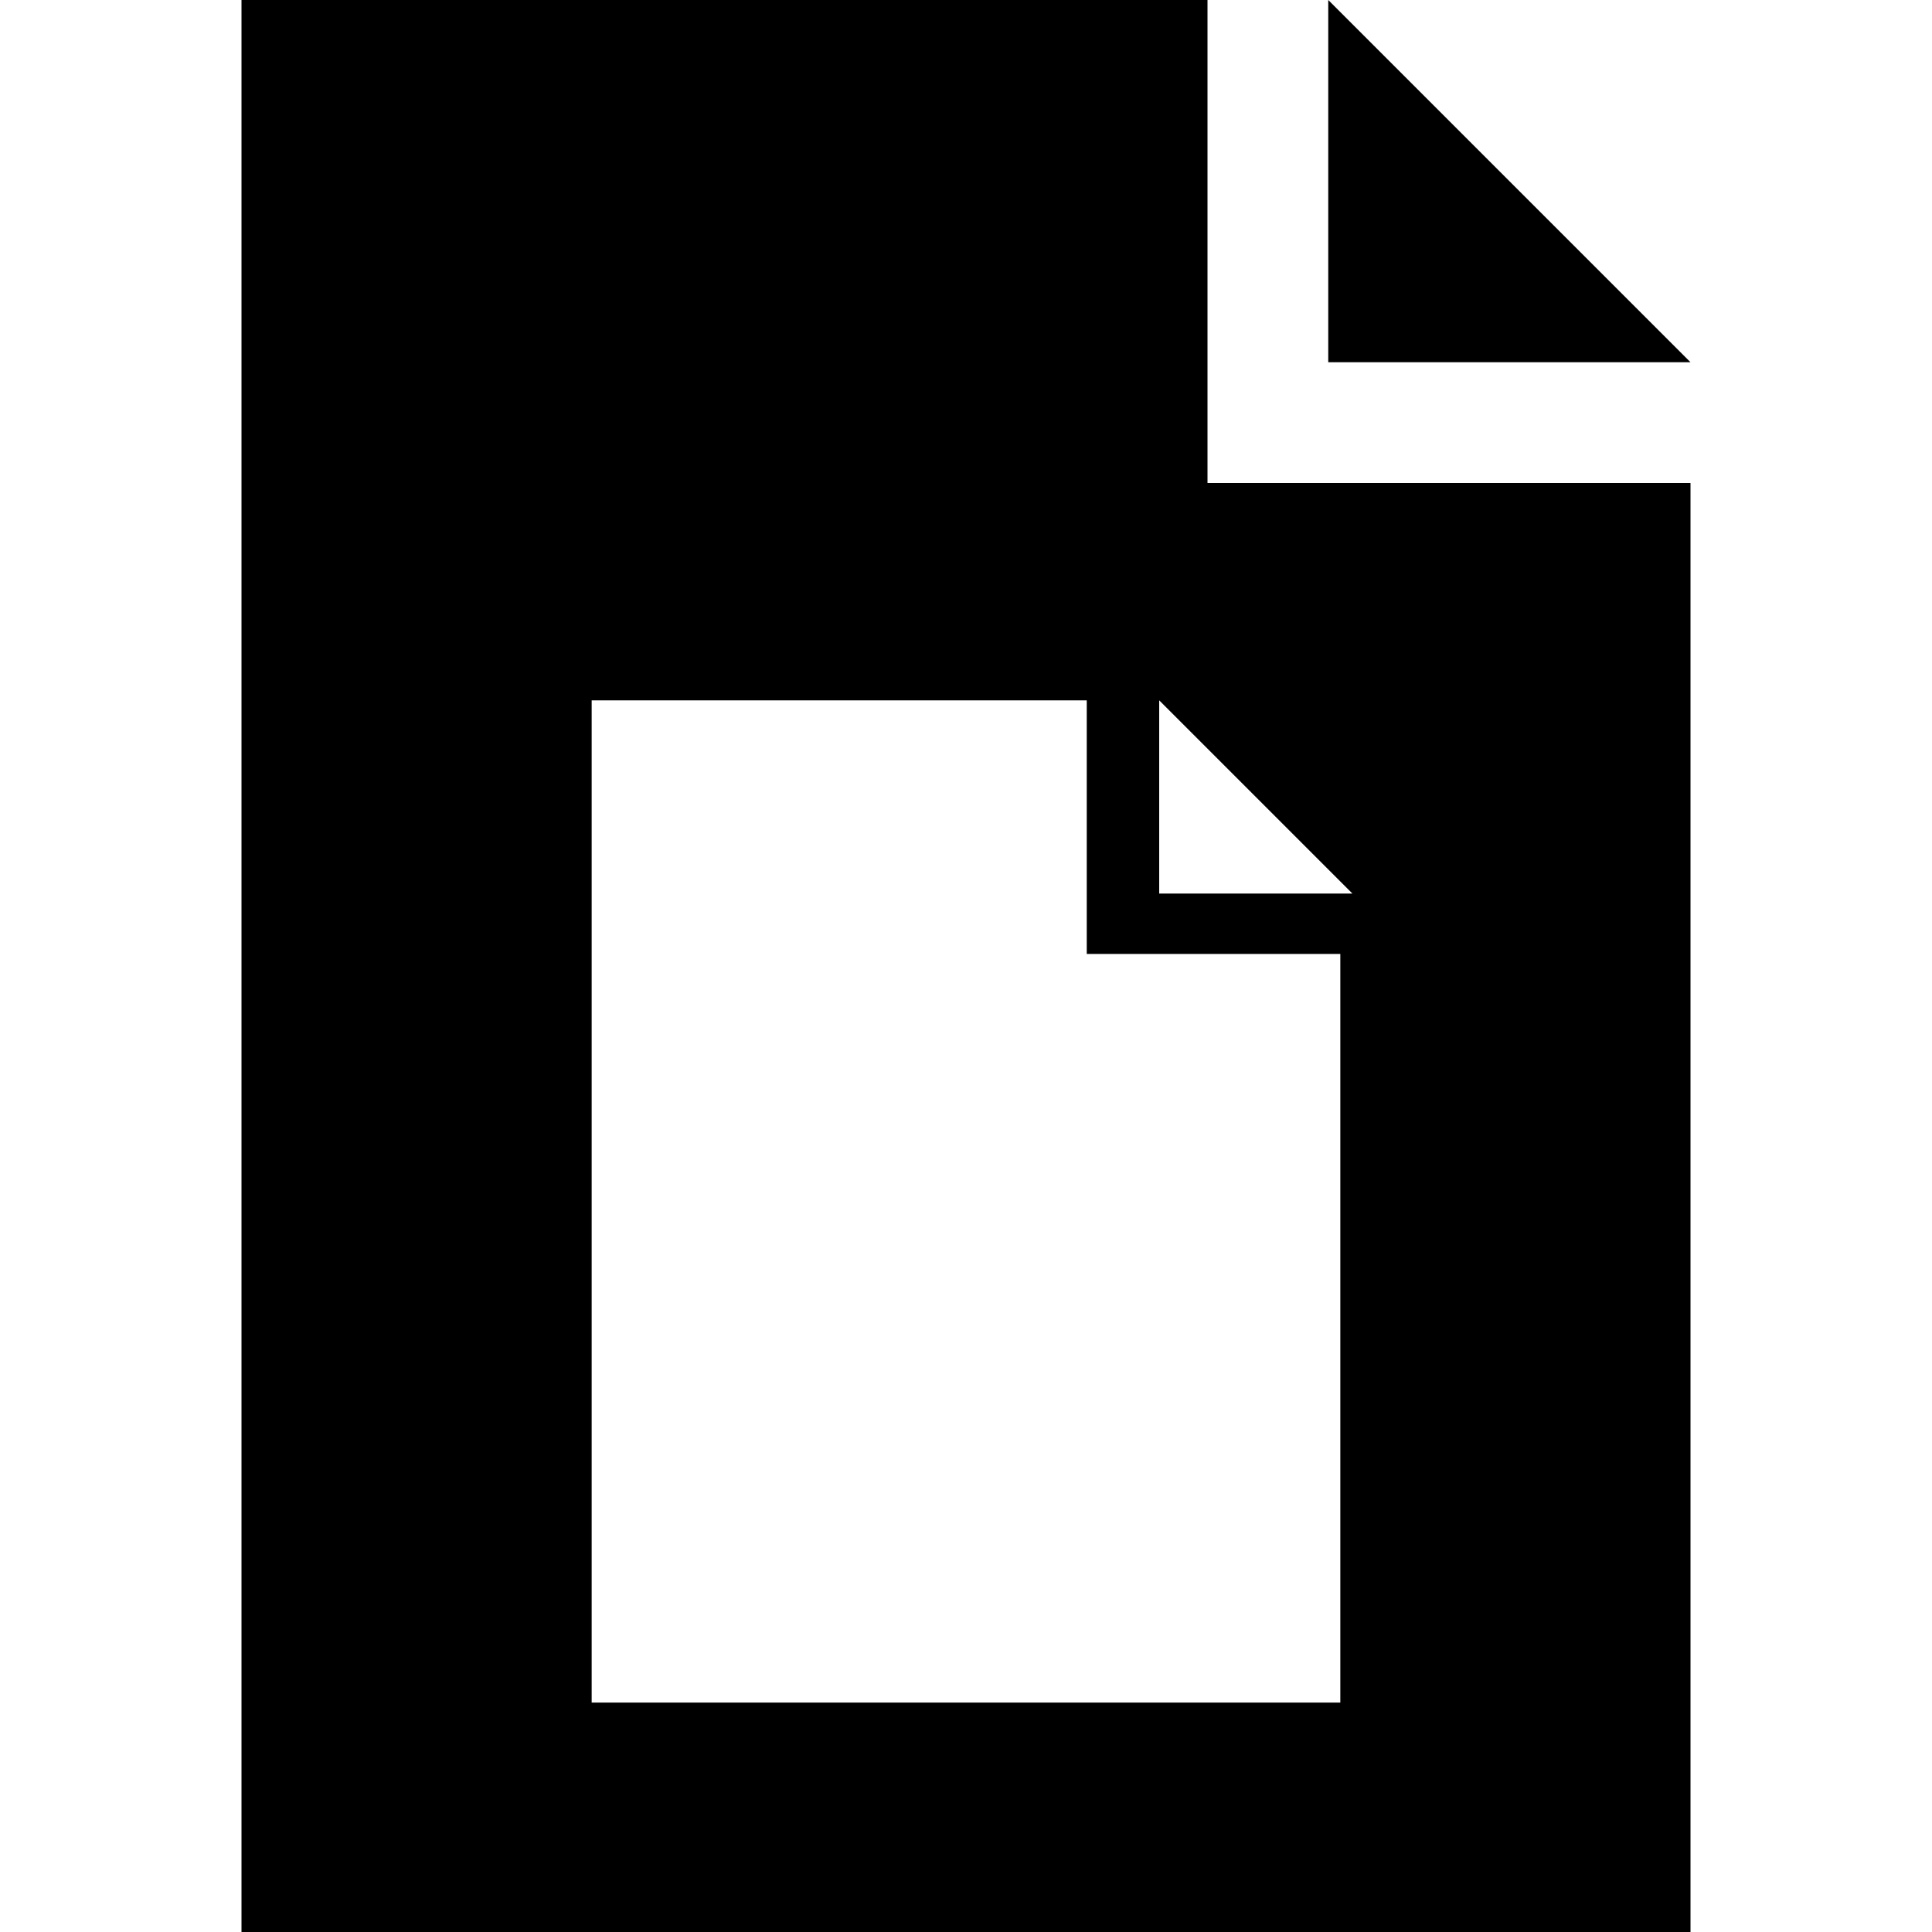 
<!-- Generator: Adobe Illustrator 21.1.0, SVG Export Plug-In . SVG Version: 6.00 Build 0)  -->
<svg version="1.1" id="Layer_1" xmlns="http://www.w3.org/2000/svg" xmlns:xlink="http://www.w3.org/1999/xlink" x="0px" y="0px"
	 viewBox="0 0 16 16" style="enable-background:new 0 0 16 16;" xml:space="preserve">
<path d="M11,0v3h3L11,0z"/>
<path d="M10,4V0H2v16h12V4H10z M11.1,14.1H4.9V5.8H9v2.1h2.1V14.1z M9.6,7.3V5.8l1.6,1.6H9.6z"/>
</svg>
